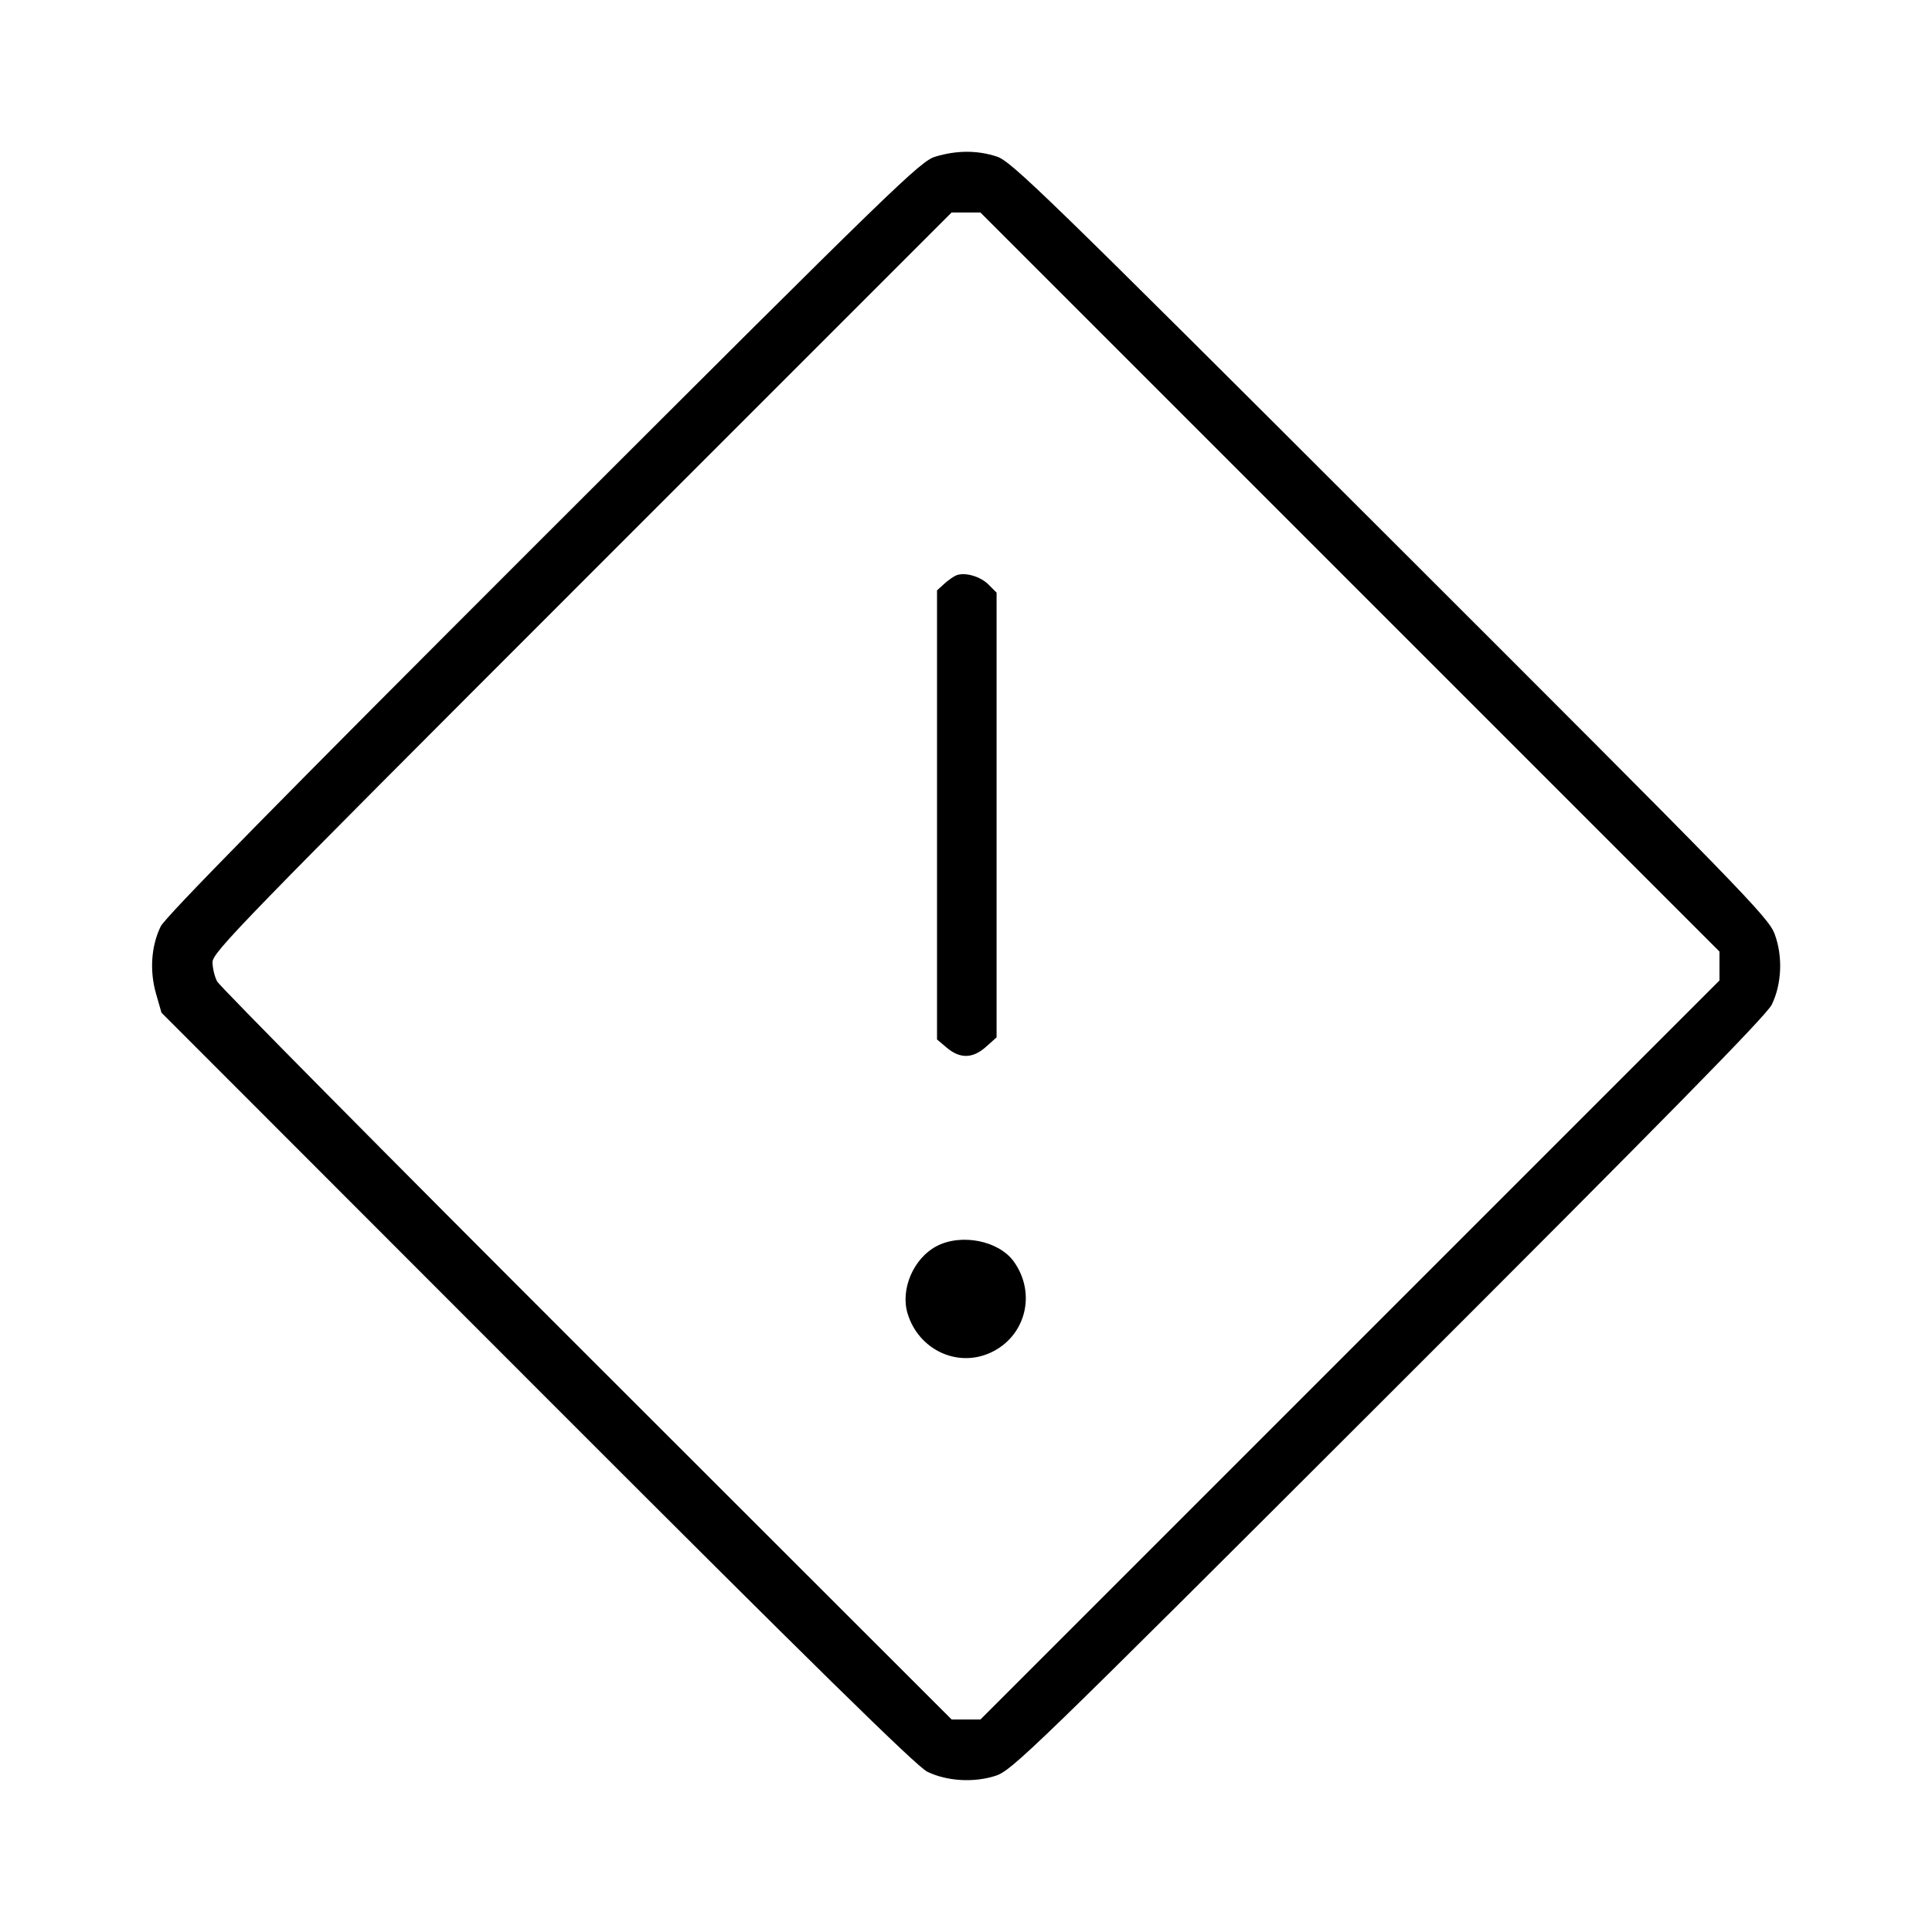 <svg fill="currentColor" viewBox="0 0 256 256" xmlns="http://www.w3.org/2000/svg"><path d="M123.947 20.754 C 121.939 21.358,118.876 24.331,71.990 71.178 C 37.080 106.059,21.906 121.497,21.294 122.754 C 20.032 125.351,19.804 128.621,20.672 131.659 L 21.395 134.187 71.177 184.010 C 107.980 220.843,121.459 234.076,122.874 234.763 C 125.460 236.020,129.027 236.235,131.905 235.307 C 134.081 234.605,136.488 232.273,184.010 184.806 C 220.892 147.967,234.076 134.541,234.768 133.120 C 236.105 130.376,236.251 126.681,235.139 123.733 C 234.315 121.546,230.862 117.998,184.221 71.412 C 138.273 25.518,134.015 21.381,132.084 20.745 C 129.516 19.900,126.776 19.903,123.947 20.754 M178.876 77.124 L 227.840 126.088 227.840 128.002 L 227.840 129.916 178.878 178.878 L 129.916 227.840 128.006 227.840 L 126.096 227.840 77.739 179.520 C 51.143 152.944,29.107 130.682,28.771 130.048 C 28.435 129.414,28.160 128.264,28.160 127.492 C 28.160 126.197,31.964 122.284,77.124 77.124 L 126.088 28.160 128.000 28.160 L 129.912 28.160 178.876 77.124 M126.720 76.232 C 126.368 76.370,125.648 76.875,125.120 77.355 L 124.160 78.229 124.160 107.983 L 124.160 137.737 125.473 138.842 C 127.224 140.315,128.905 140.270,130.660 138.702 L 132.053 137.457 132.053 107.991 L 132.053 78.526 130.987 77.460 C 129.896 76.370,127.865 75.785,126.720 76.232 M124.088 165.131 C 121.051 166.735,119.292 170.816,120.253 174.024 C 121.689 178.817,126.805 181.256,131.218 179.251 C 135.893 177.128,137.372 171.427,134.349 167.182 C 132.365 164.395,127.371 163.397,124.088 165.131 " stroke="none" fill-rule="evenodd"></path></svg>